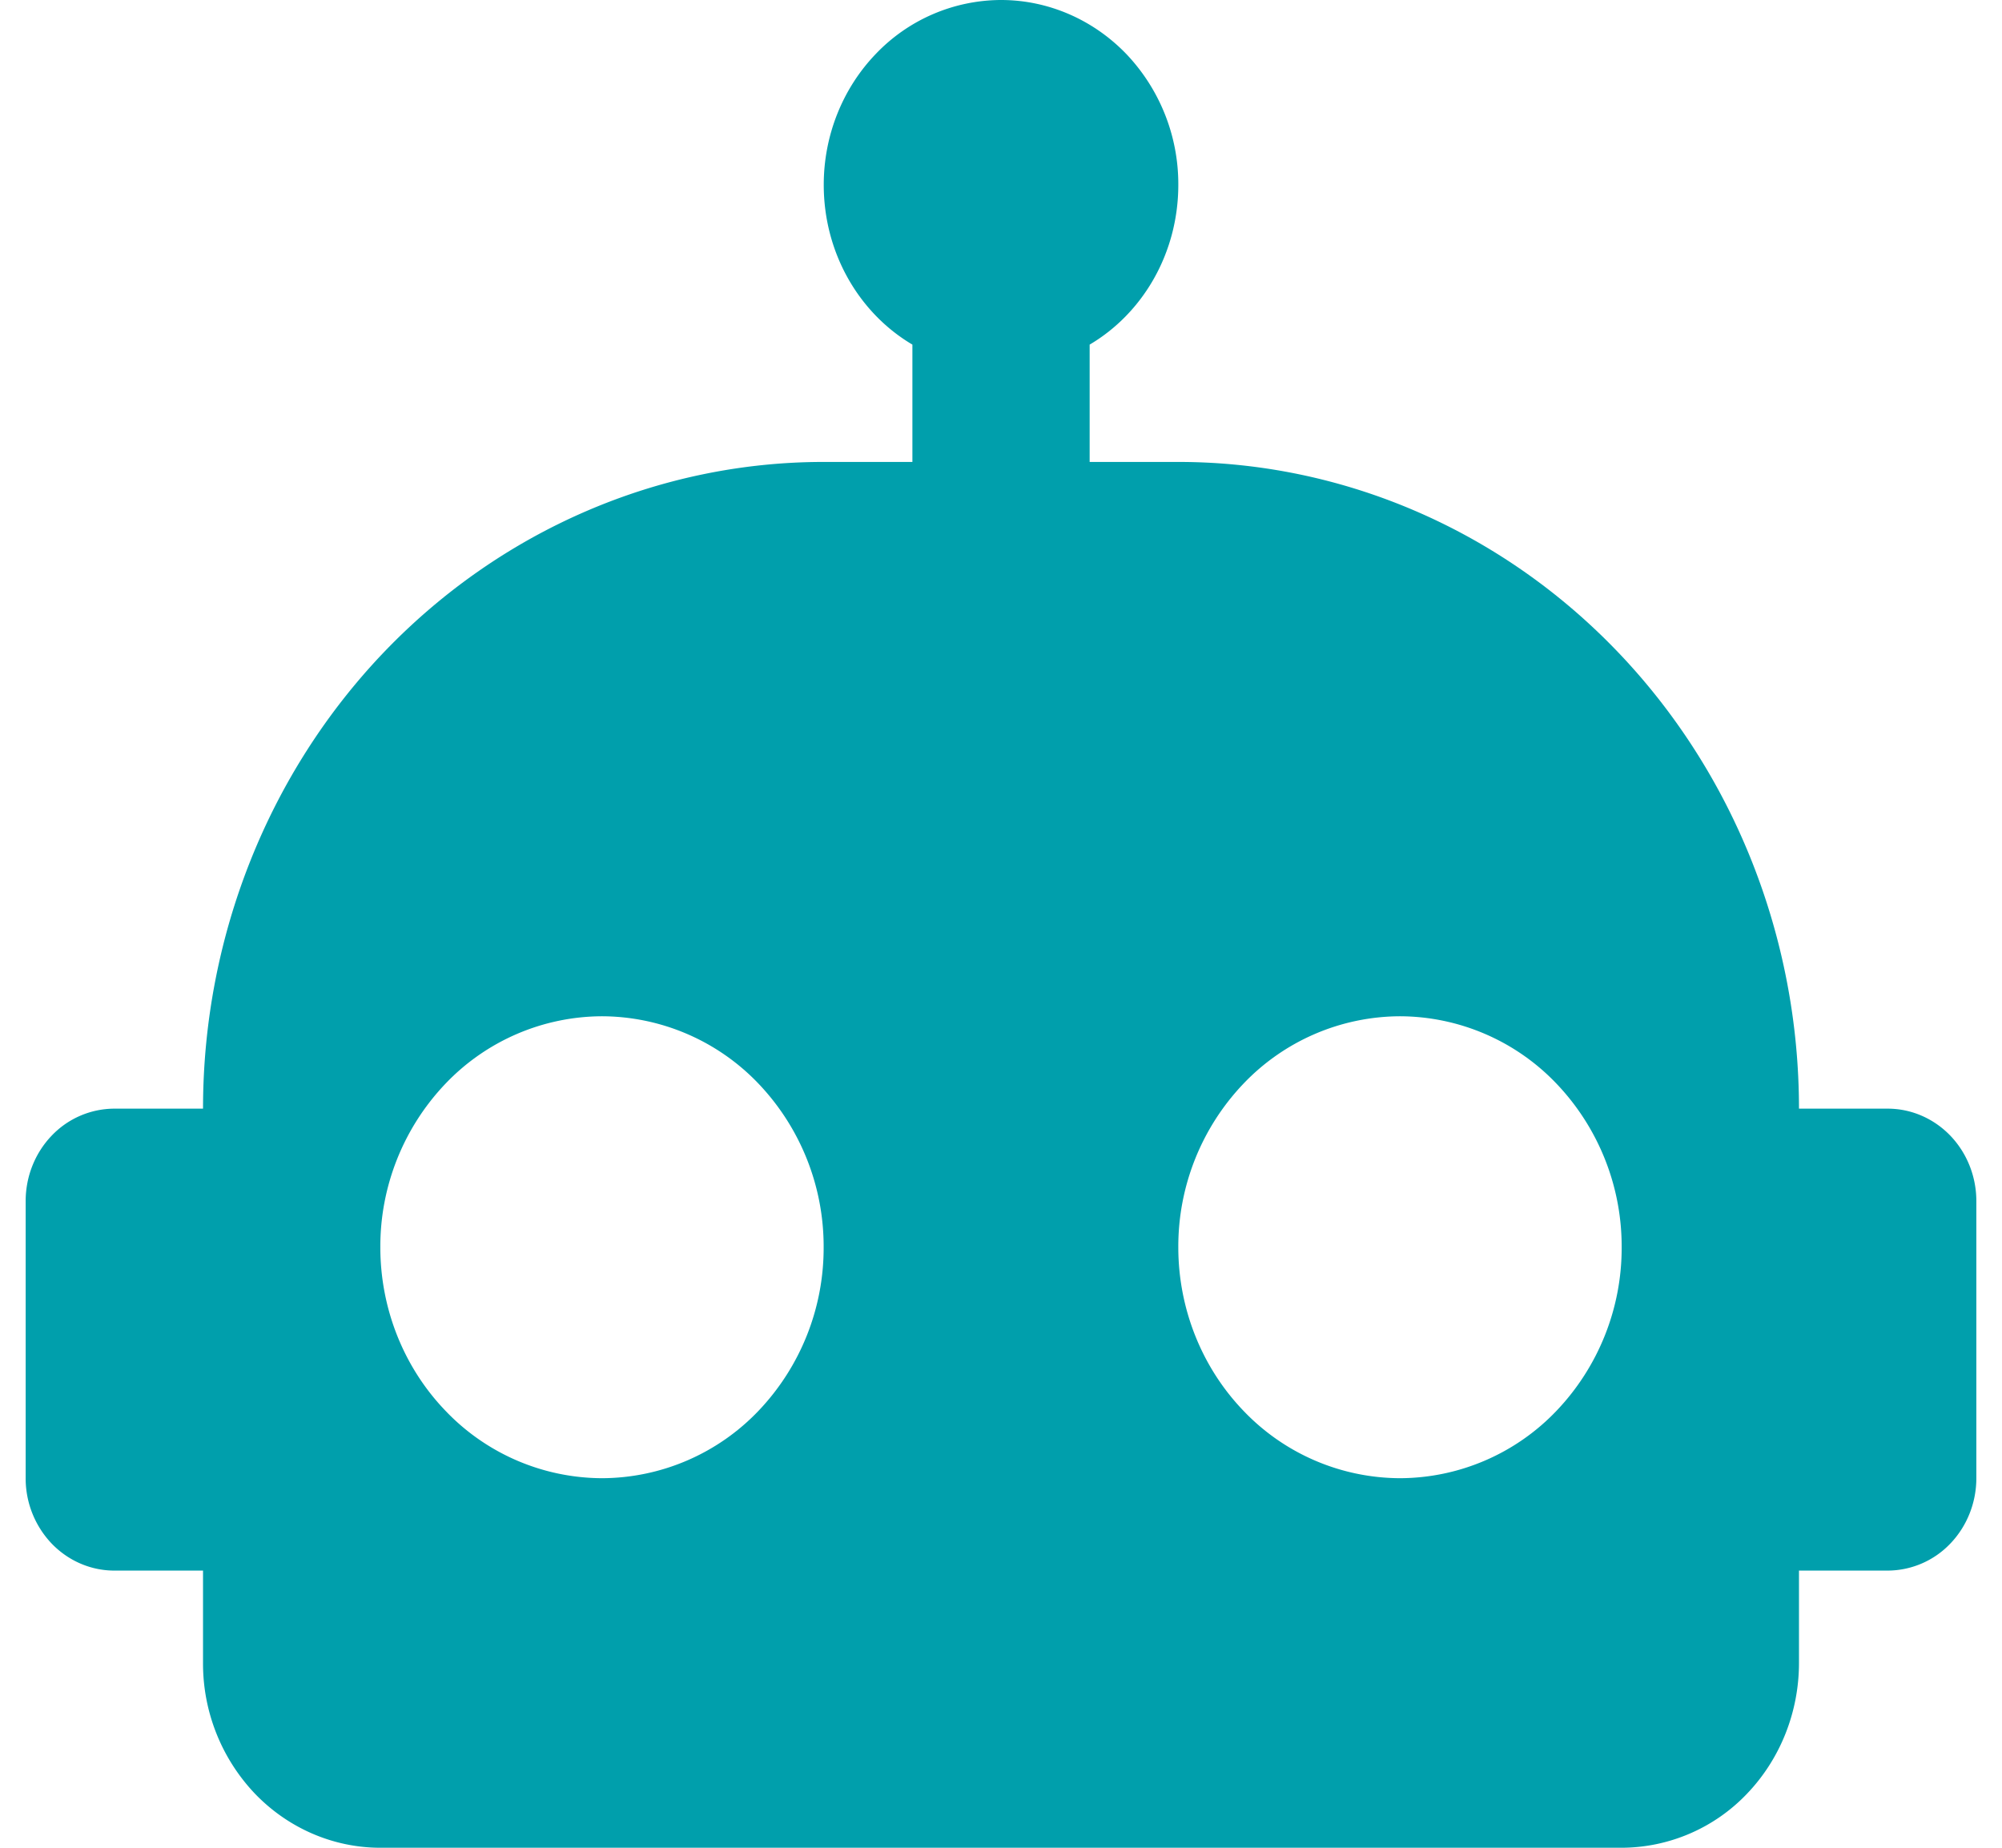 <svg width="39" height="36" fill="none" xmlns="http://www.w3.org/2000/svg"><path d="M19.5 0c.916 0 1.795.38 2.443 1.054A3.678 3.678 0 0 1 22.954 3.6c0 1.332-.69 2.502-1.727 3.114V9h1.727c3.207 0 6.283 1.328 8.55 3.69 2.268 2.363 3.541 5.568 3.541 8.91h1.728c.458 0 .897.19 1.221.527.324.338.506.796.506 1.273v5.4c0 .477-.182.935-.506 1.273a1.693 1.693 0 0 1-1.221.527h-1.728v1.8c0 .955-.364 1.87-1.011 2.546A3.385 3.385 0 0 1 31.59 36H7.409c-.916 0-1.795-.38-2.443-1.054A3.678 3.678 0 0 1 3.955 32.4v-1.8H2.227c-.458 0-.897-.19-1.221-.527A1.84 1.84 0 0 1 .5 28.8v-5.4c0-.477.182-.935.506-1.273a1.692 1.692 0 0 1 1.221-.527h1.728c0-3.342 1.273-6.547 3.54-8.91C9.764 10.329 12.84 9 16.046 9h1.728V6.714c-1.037-.612-1.727-1.782-1.727-3.114 0-.955.363-1.87 1.011-2.546A3.385 3.385 0 0 1 19.5 0Zm-7.773 19.8a4.232 4.232 0 0 0-3.053 1.318A4.598 4.598 0 0 0 7.409 24.3c0 1.194.455 2.338 1.265 3.182a4.232 4.232 0 0 0 3.053 1.318 4.232 4.232 0 0 0 3.054-1.318 4.598 4.598 0 0 0 1.264-3.182 4.598 4.598 0 0 0-1.264-3.182 4.232 4.232 0 0 0-3.054-1.318Zm15.546 0a4.232 4.232 0 0 0-3.054 1.318 4.598 4.598 0 0 0-1.265 3.182c0 1.194.456 2.338 1.265 3.182a4.232 4.232 0 0 0 3.054 1.318 4.231 4.231 0 0 0 3.053-1.318 4.598 4.598 0 0 0 1.265-3.182 4.598 4.598 0 0 0-1.265-3.182 4.231 4.231 0 0 0-3.053-1.318Z" fill="#009FAC"/></svg>